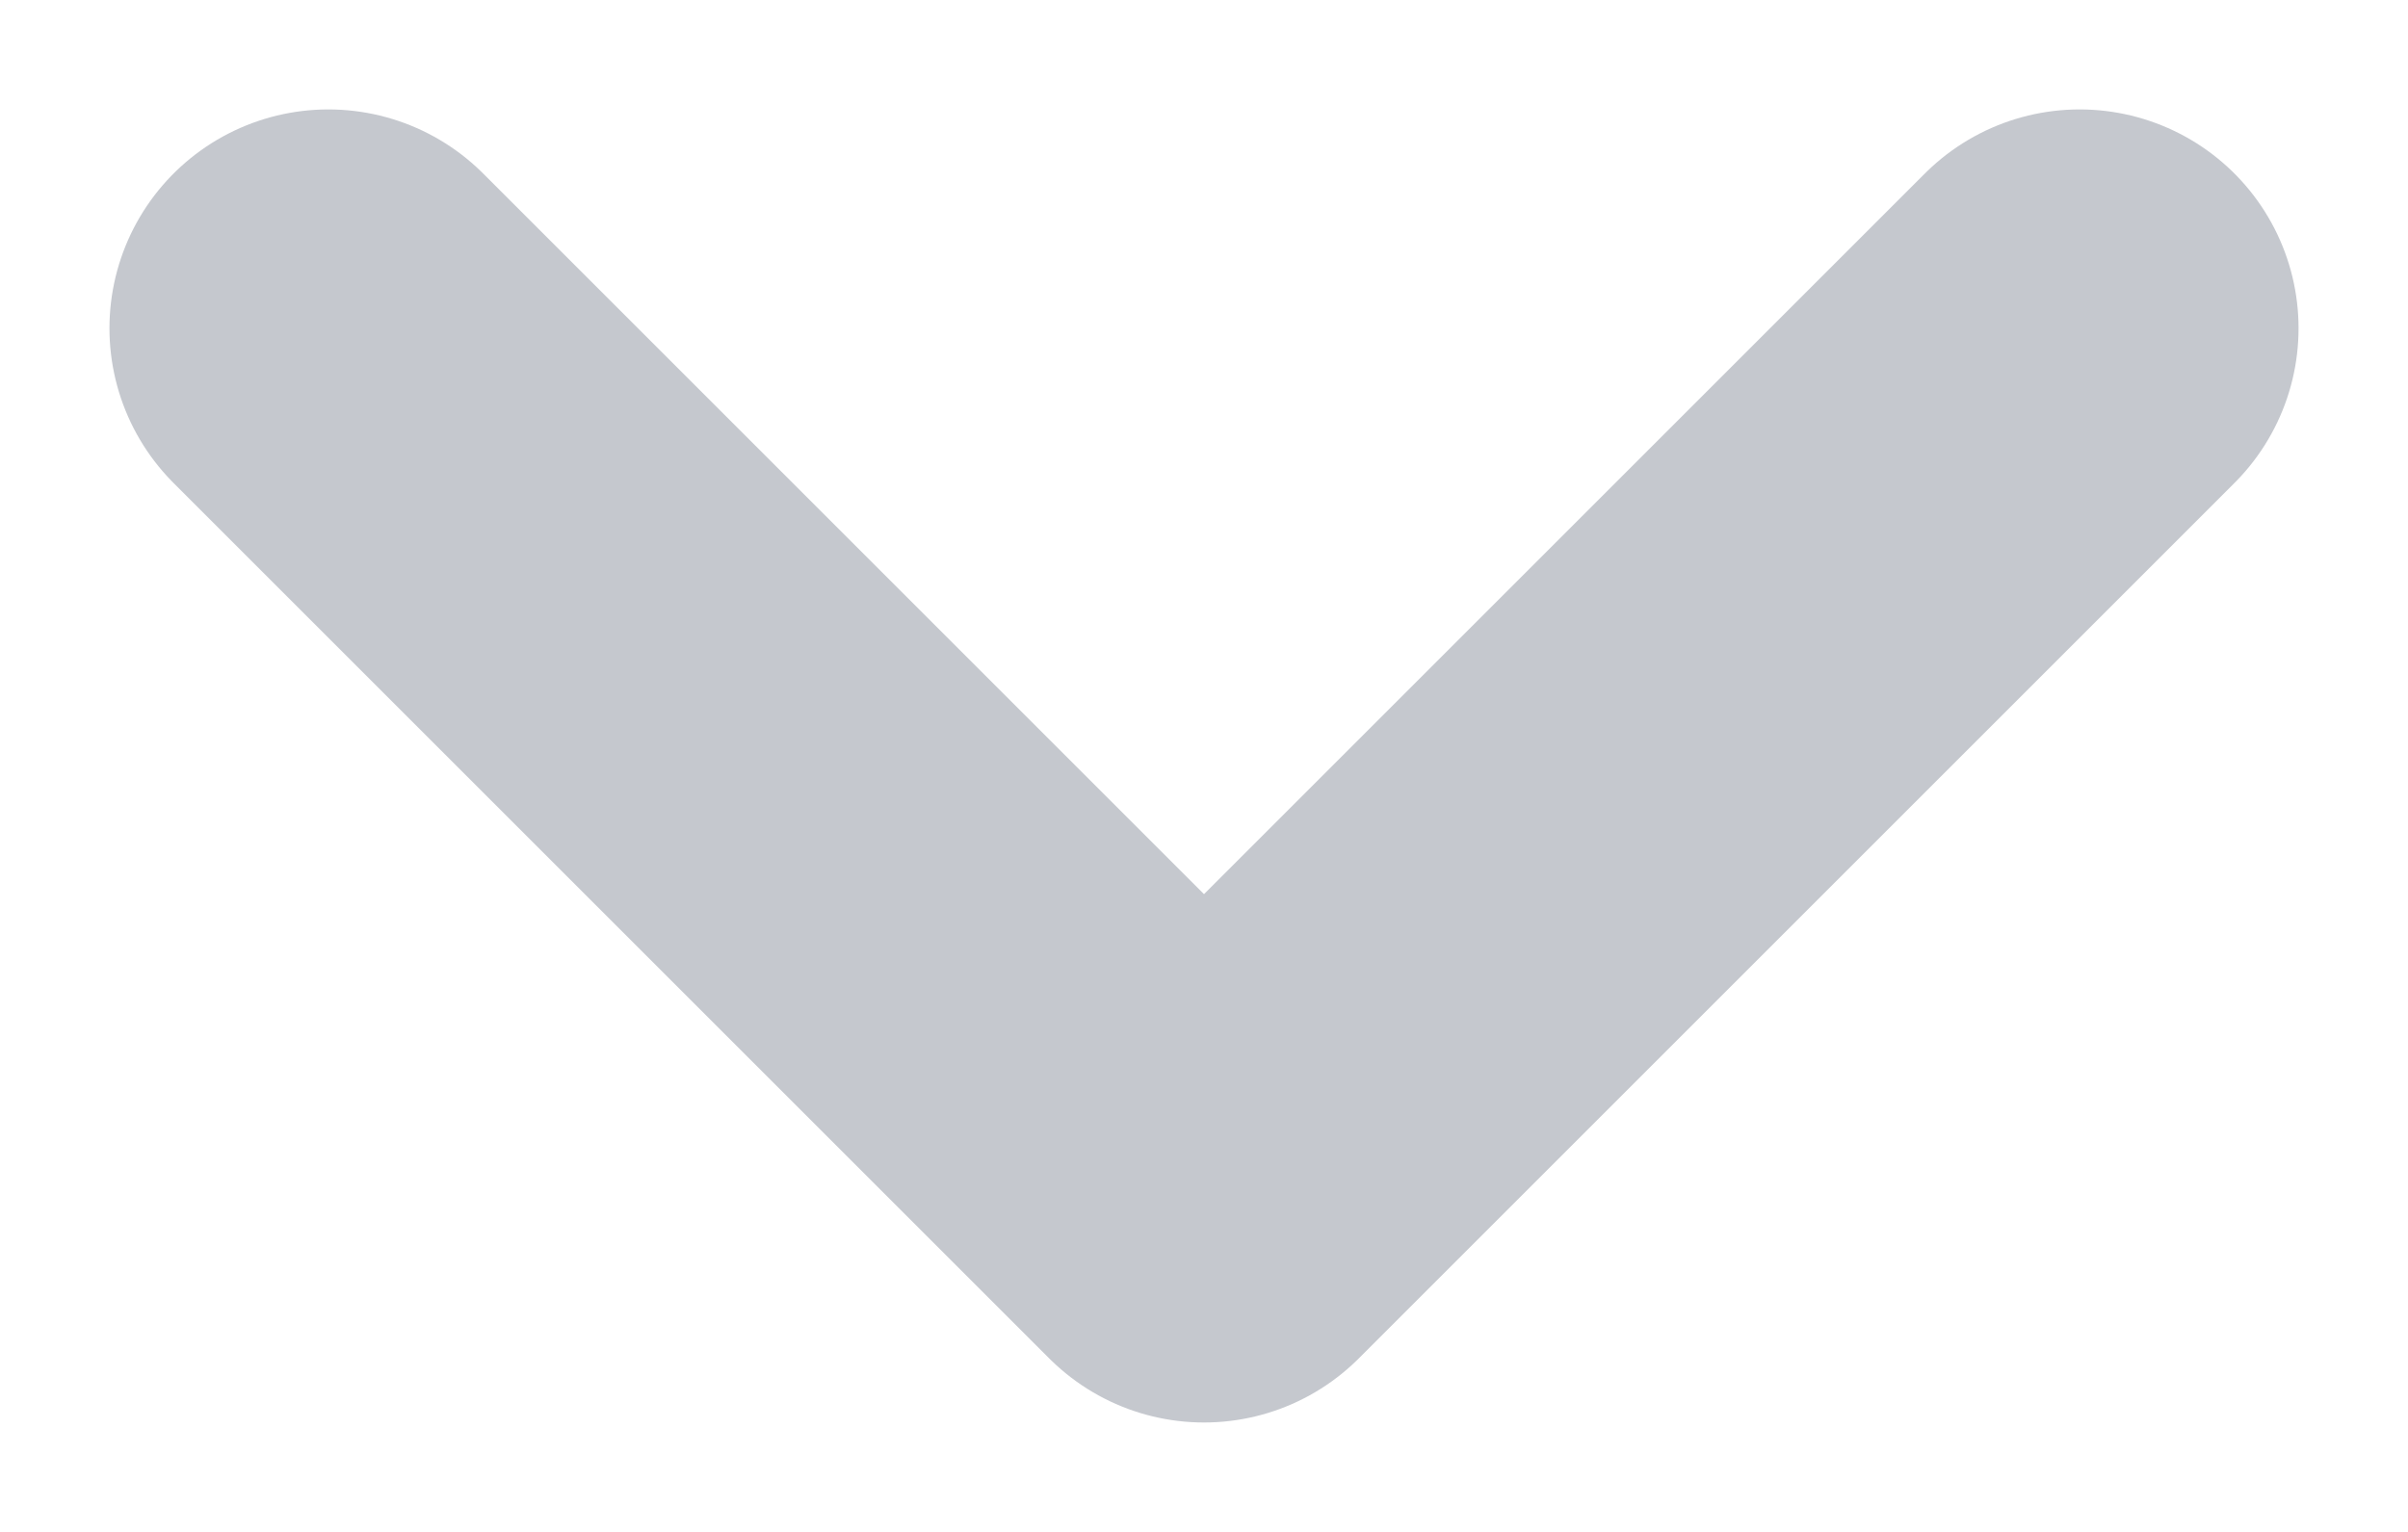 <svg width="11" height="7" viewBox="0 0 11 7" fill="none" xmlns="http://www.w3.org/2000/svg">
<path d="M9.5 1.5L5.5 5.5L1.5 1.5" stroke="#C5C8CE" stroke-width="2" stroke-linecap="round" stroke-linejoin="round"/>
</svg>
